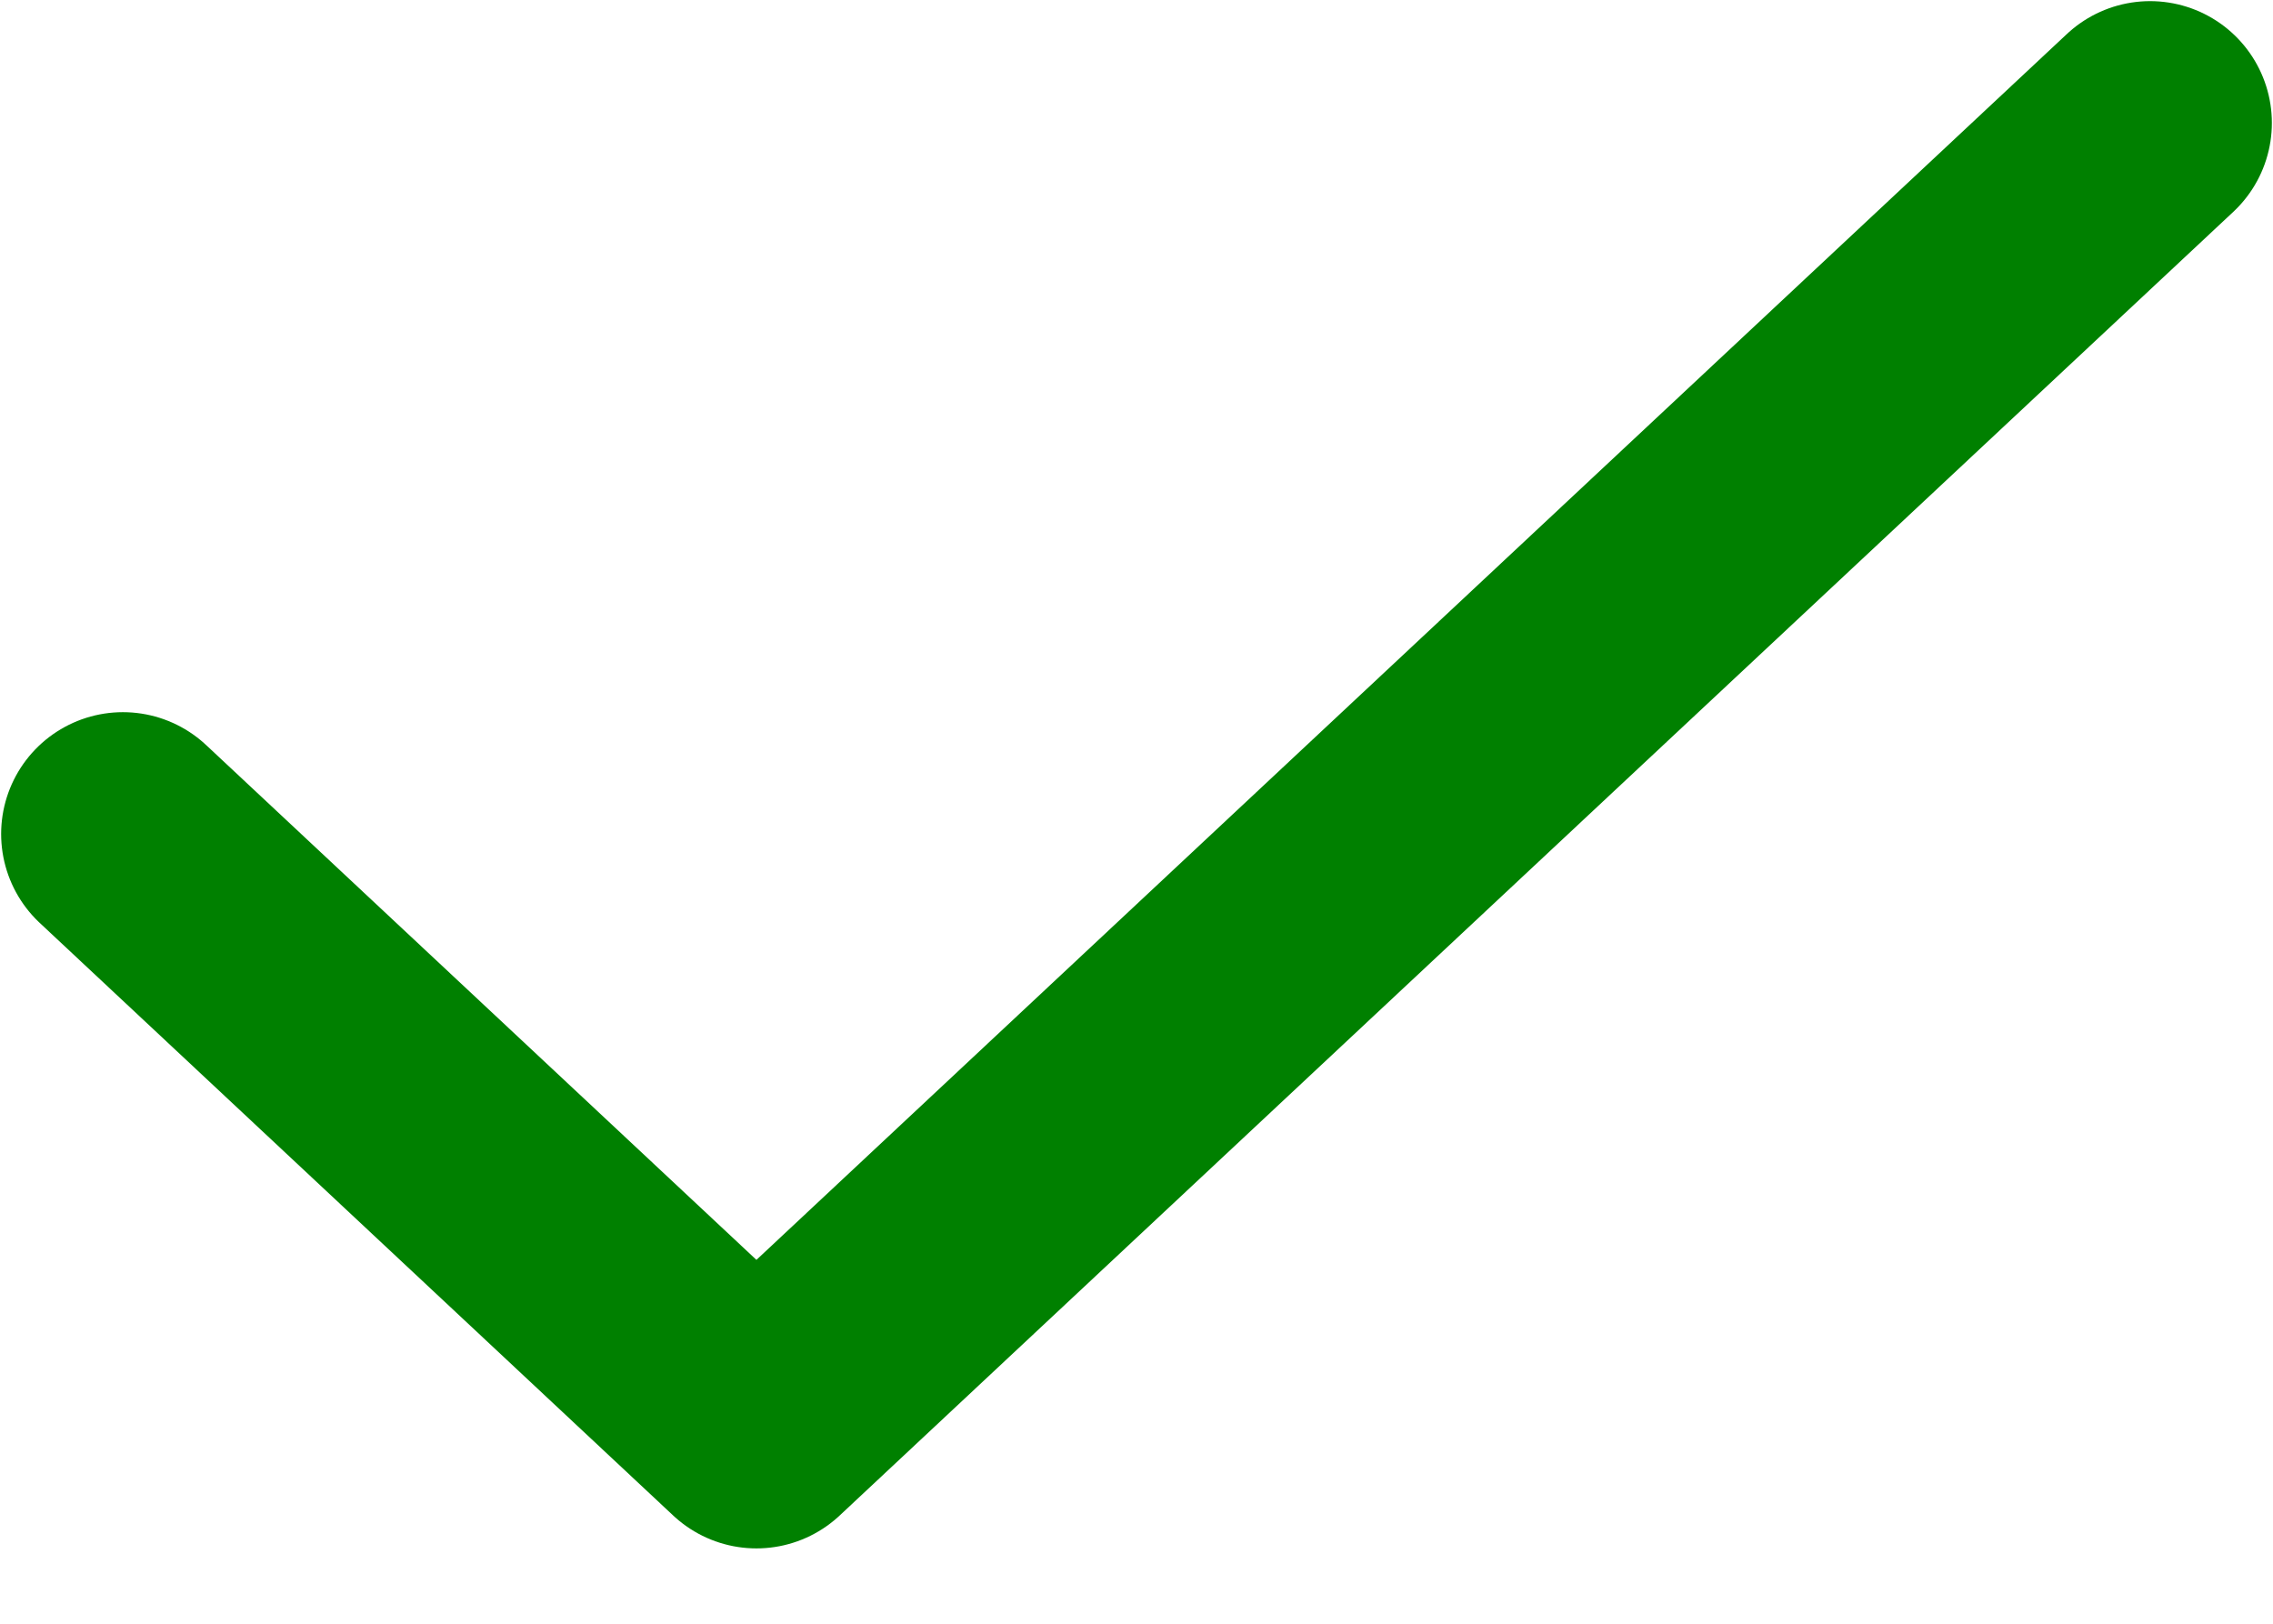 <svg width="14" height="10" viewBox="0 0 14 10" fill="none" xmlns="http://www.w3.org/2000/svg">
<path d="M13.243 0.757L4.659 8.786L0.757 5.136" stroke="#008000" stroke-width="1.5" stroke-linecap="round" stroke-linejoin="round"/>
</svg>
